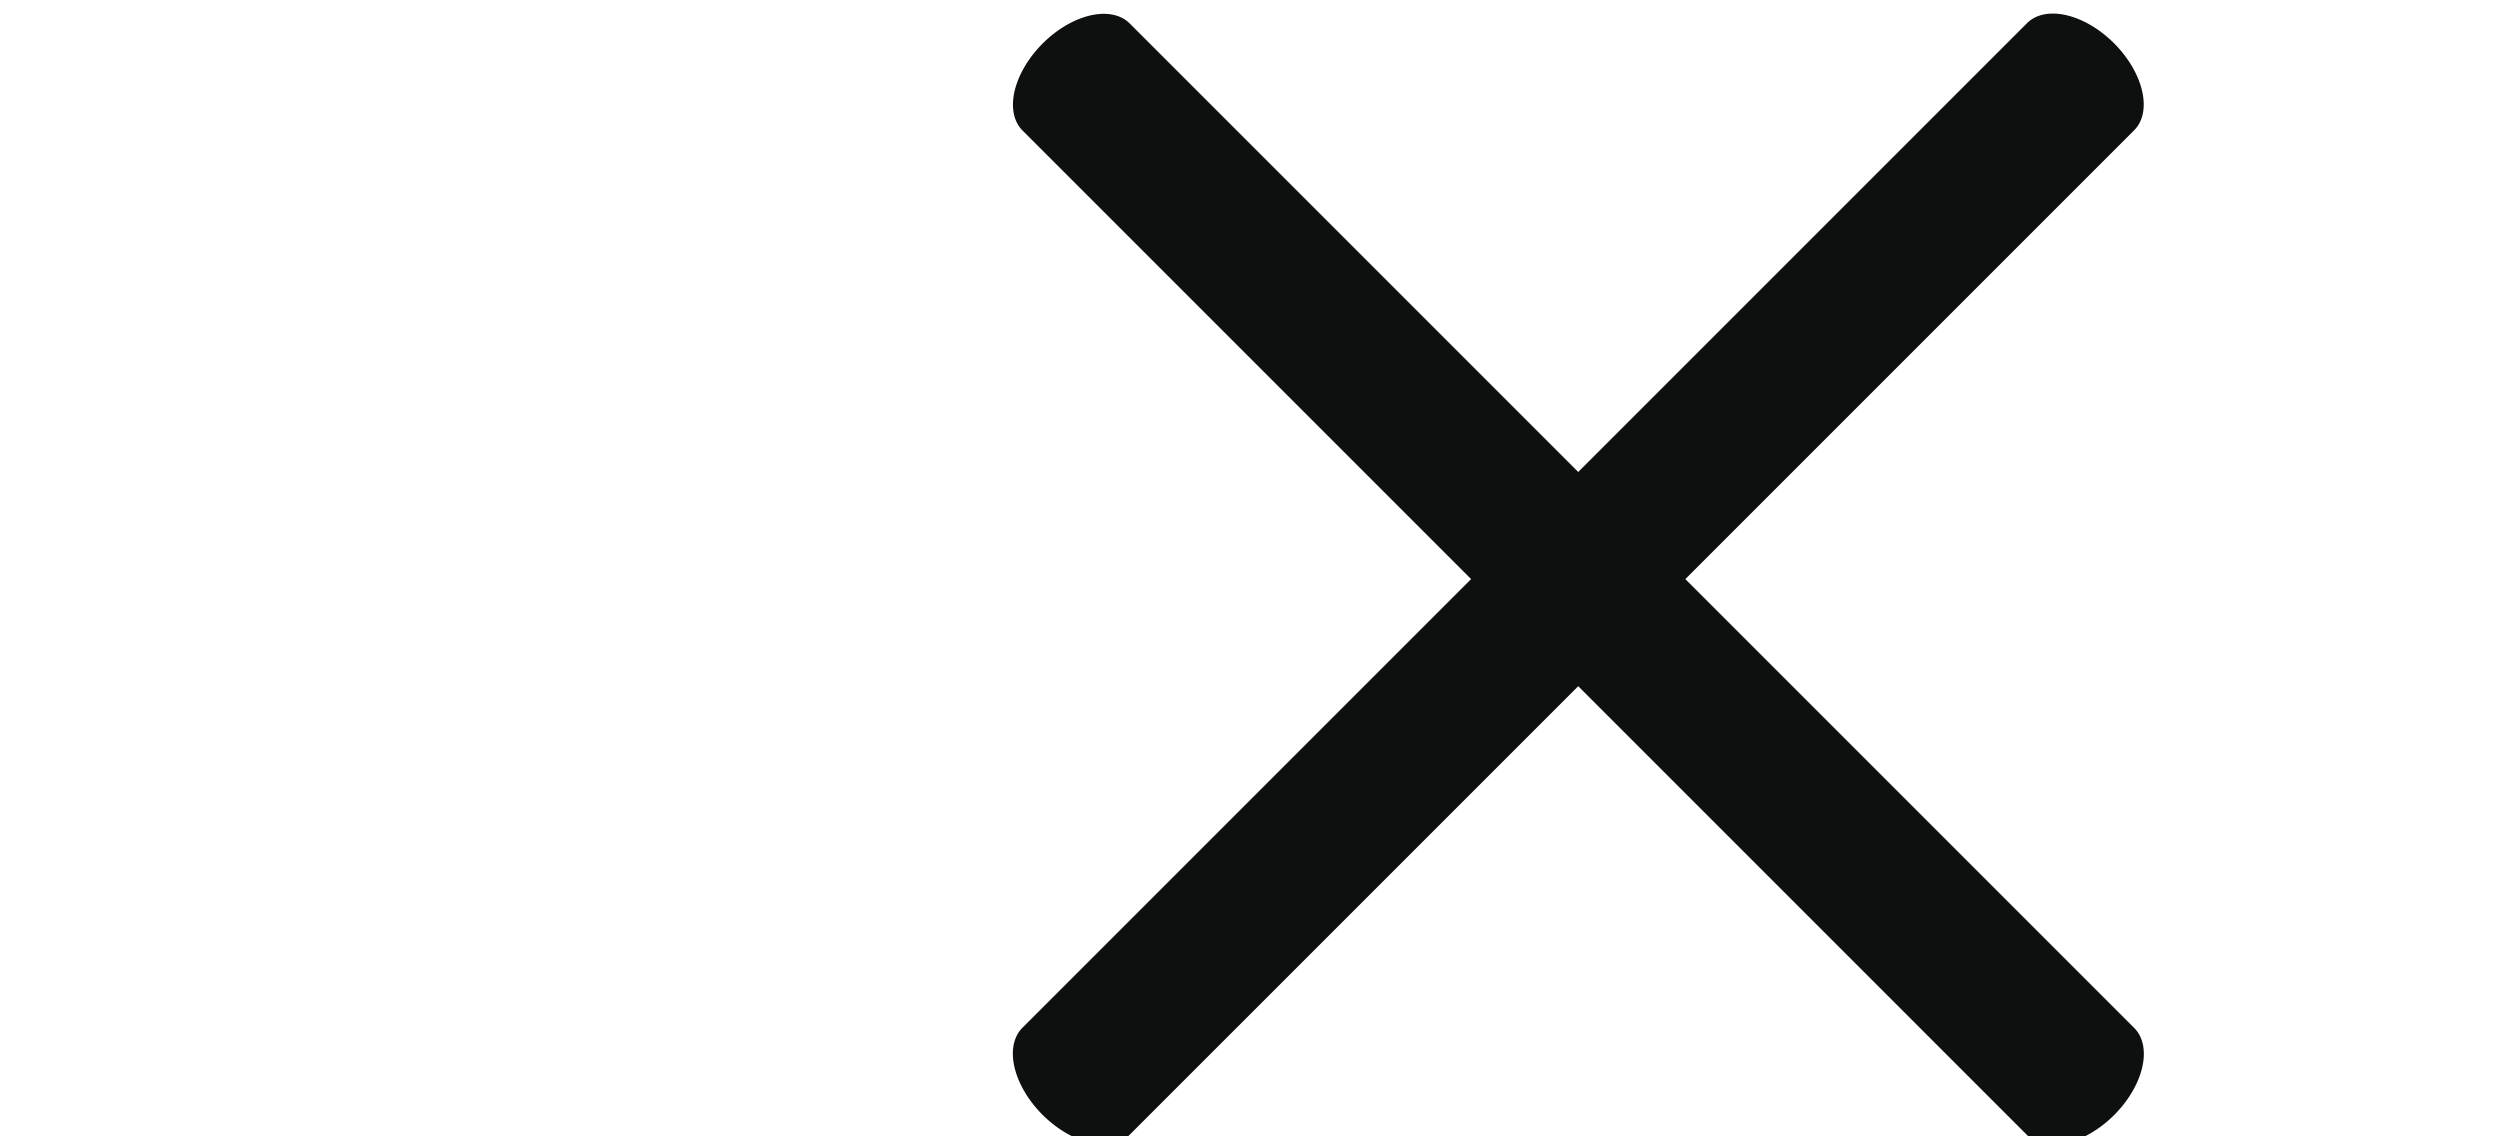 <svg xmlns:xlink="http://www.w3.org/1999/xlink" xmlns="http://www.w3.org/2000/svg" width="33" height="15" fill="none" viewBox="0 0 33 15">
					<path fill="#0E100F" fill-rule="evenodd" d="M.834 1.646a1 1 0 0 1 1-1h30a1 1 0 1 1 0 2h-30a1 1 0 0 1-1-1Z" clip-rule="evenodd" style="translate: none; rotate: none; scale: none; transform-origin: 0px 0px;" data-svg-origin="16.834171295166016 1.6459999680519104" transform="matrix(0.442,0.442,-0.707,0.707,14.558,-0.958)"></path>
					<path fill="#0E100F" fill-rule="evenodd" d="M.834 7.646a1 1 0 0 1 1-1h30a1 1 0 1 1 0 2h-30a1 1 0 0 1-1-1Z" clip-rule="evenodd" style="translate: none; rotate: none; scale: none; transform-origin: 0px 0px; opacity: 0;" data-svg-origin="16.833999633789062 7.645999908447266" transform="matrix(0,0,0,1,20.834,0)"></path>
					<path fill="#0E100F" fill-rule="evenodd" d="M.834 13.646a1 1 0 0 1 1-1h30a1 1 0 1 1 0 2h-30a1 1 0 0 1-1-1Z" clip-rule="evenodd" style="translate: none; rotate: none; scale: none; transform-origin: 0px 0px;" data-svg-origin="16.833999633789062 13.645999908447266" transform="matrix(0.442,-0.442,0.707,0.707,3.745,5.436)"></path>
				</svg>